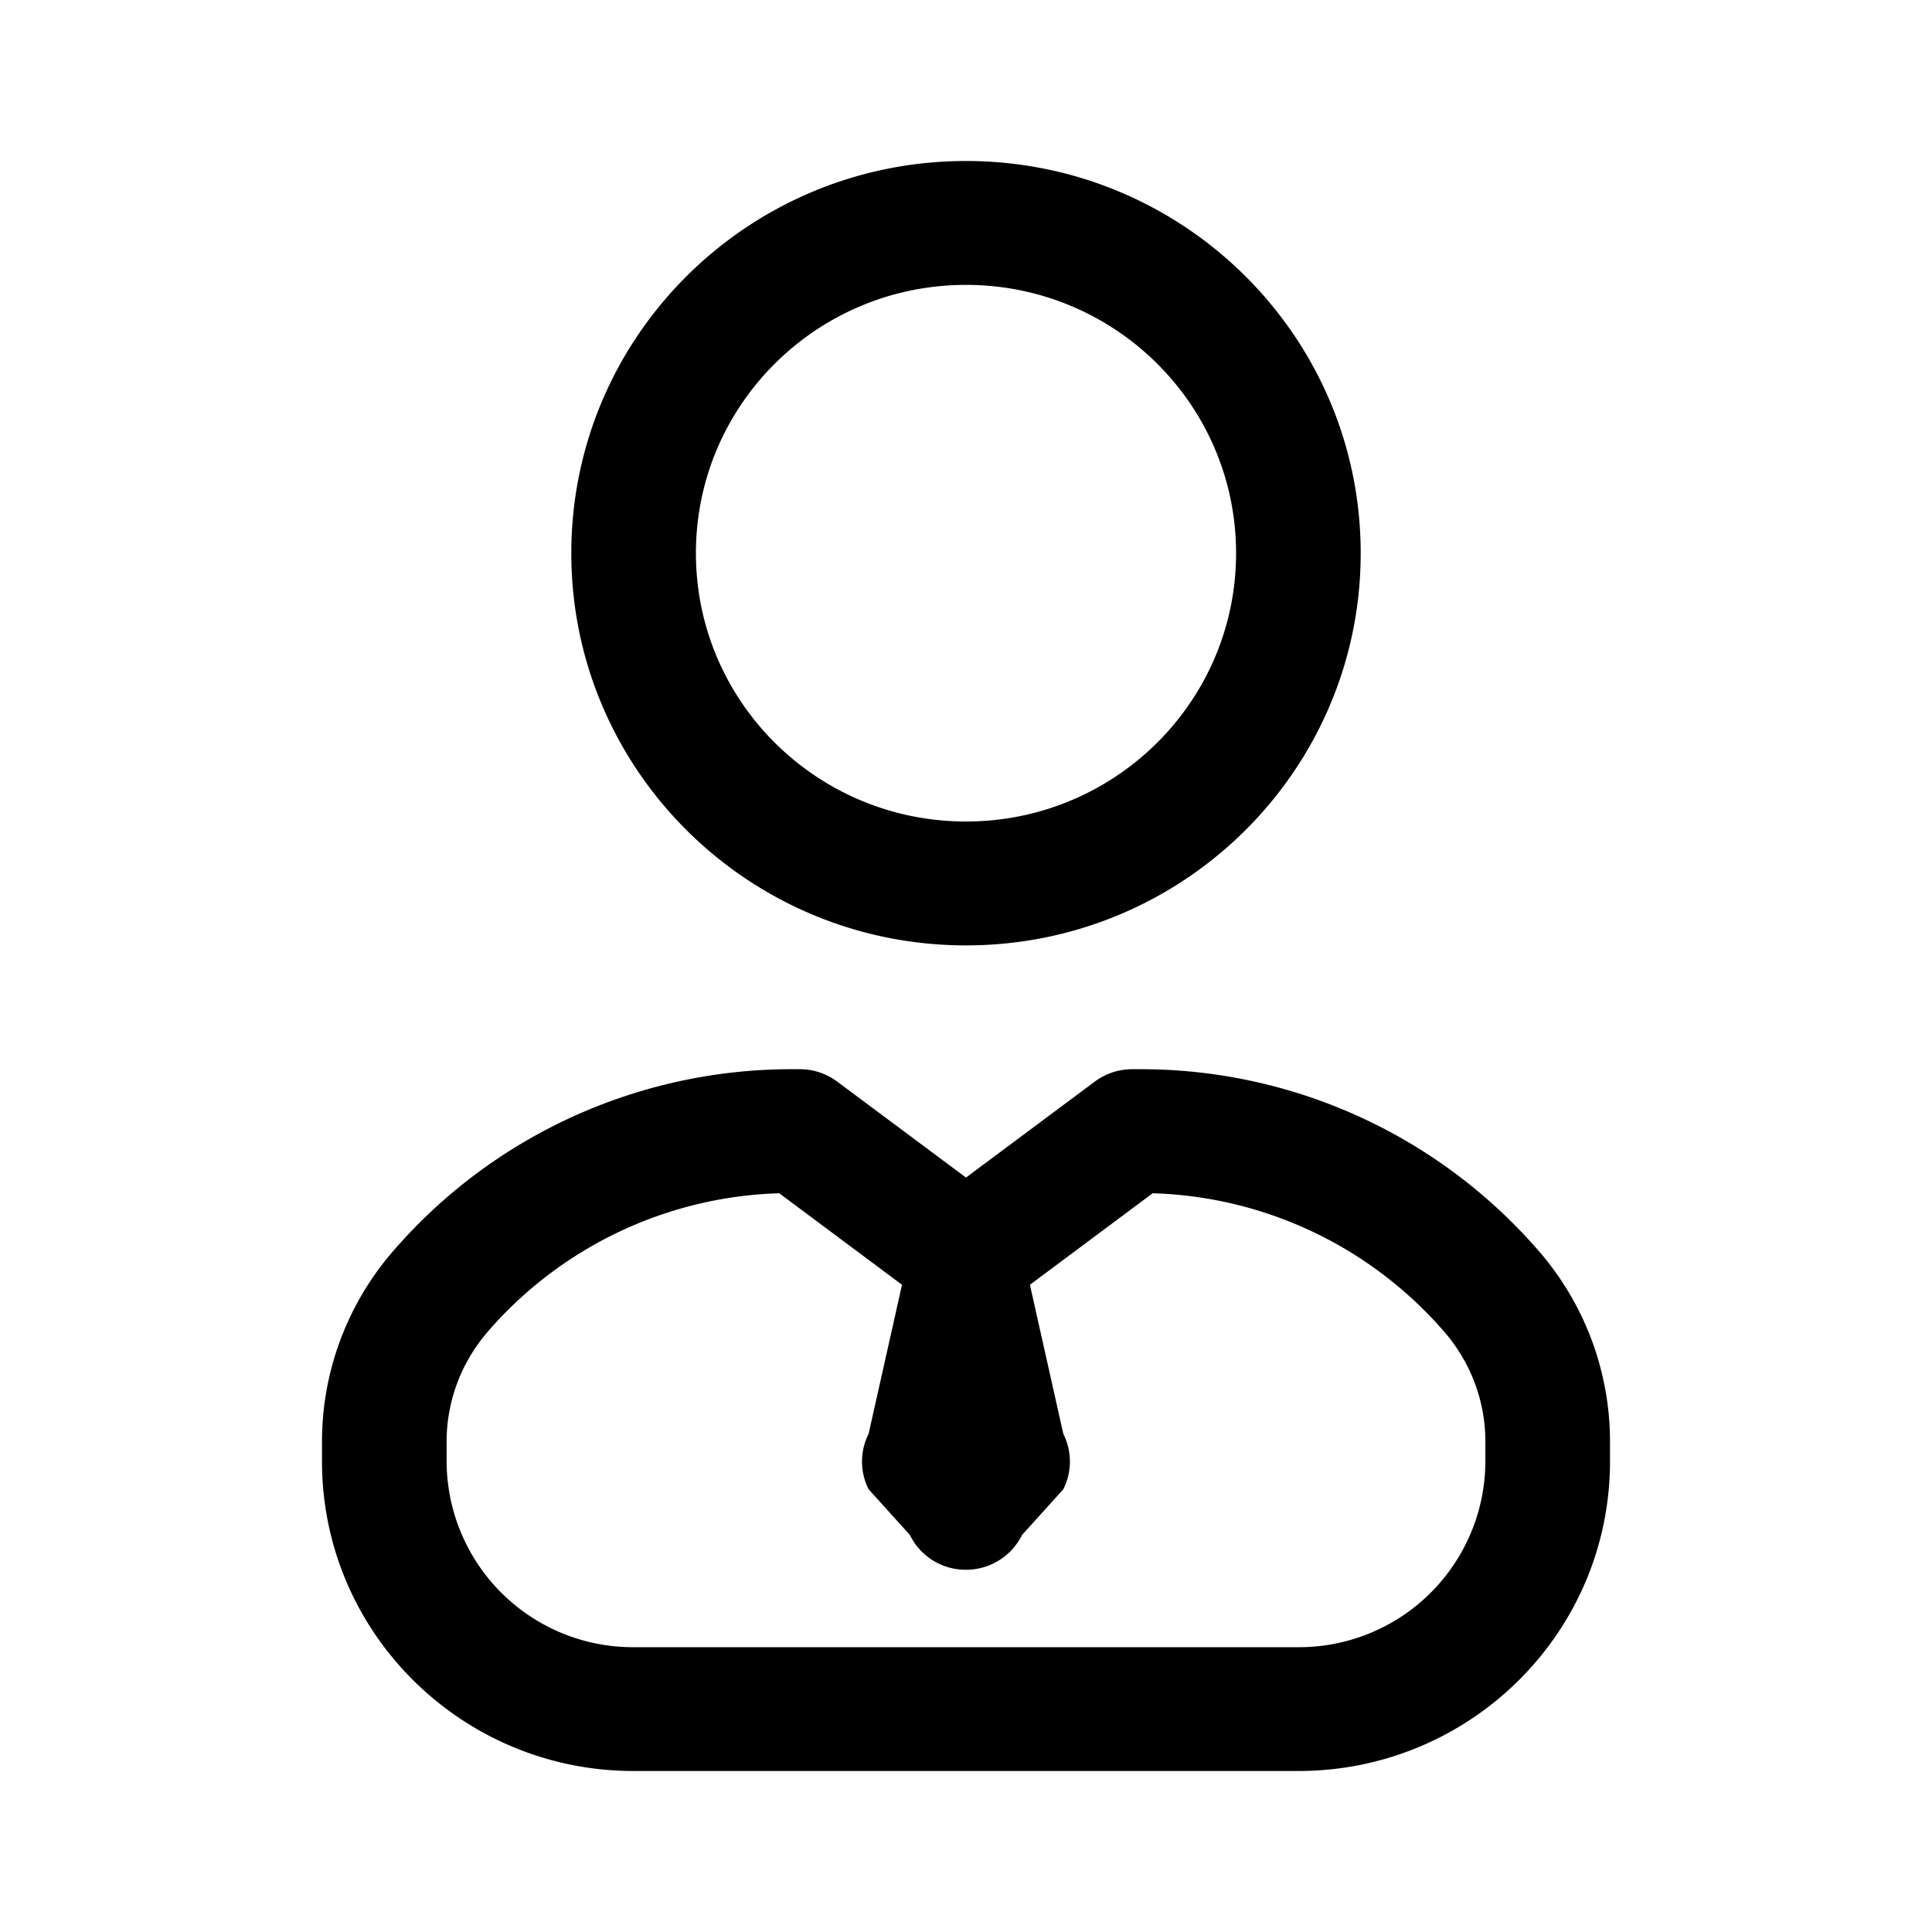 <svg xmlns="http://www.w3.org/2000/svg" width="24" height="24" fill="none" class="persona-icon" viewBox="0 0 24 24"><path fill="currentColor" fill-rule="evenodd" d="M12 2C9.292 2 7.097 4.181 7.097 6.872c0 2.69 2.195 4.872 4.903 4.872 2.708 0 4.903-2.182 4.903-4.872S14.708 2 12 2M8.645 6.872c0-1.841 1.502-3.333 3.355-3.333s3.355 1.492 3.355 3.333c0 1.84-1.502 3.333-3.355 3.333S8.645 8.713 8.645 6.872M9.833 13.282c-1.908 0-3.72.83-4.96 2.272A3.61 3.61 0 0 0 4 17.907v.247C4 20.278 5.733 22 7.871 22h8.258C18.267 22 20 20.278 20 18.154v-.247a3.61 3.61 0 0 0-.873-2.353 6.538 6.538 0 0 0-4.96-2.272h-.102a.777.777 0 0 0-.465.154L12 14.628l-1.6-1.192a.777.777 0 0 0-.465-.154h-.102M6.05 16.553a4.985 4.985 0 0 1 3.63-1.73l1.525 1.137-.415 1.852a.765.765 0 0 0 0 .688l.513.568A.77.77 0 0 0 12 19.5a.774.774 0 0 0 .696-.432l.513-.568a.765.765 0 0 0 0-.688l-.415-1.852 1.525-1.137a4.985 4.985 0 0 1 3.63 1.73c.324.378.503.858.503 1.354v.247a2.315 2.315 0 0 1-2.323 2.308H7.871a2.315 2.315 0 0 1-2.323-2.308v-.247c0-.496.179-.976.503-1.354" clip-rule="evenodd"/></svg>